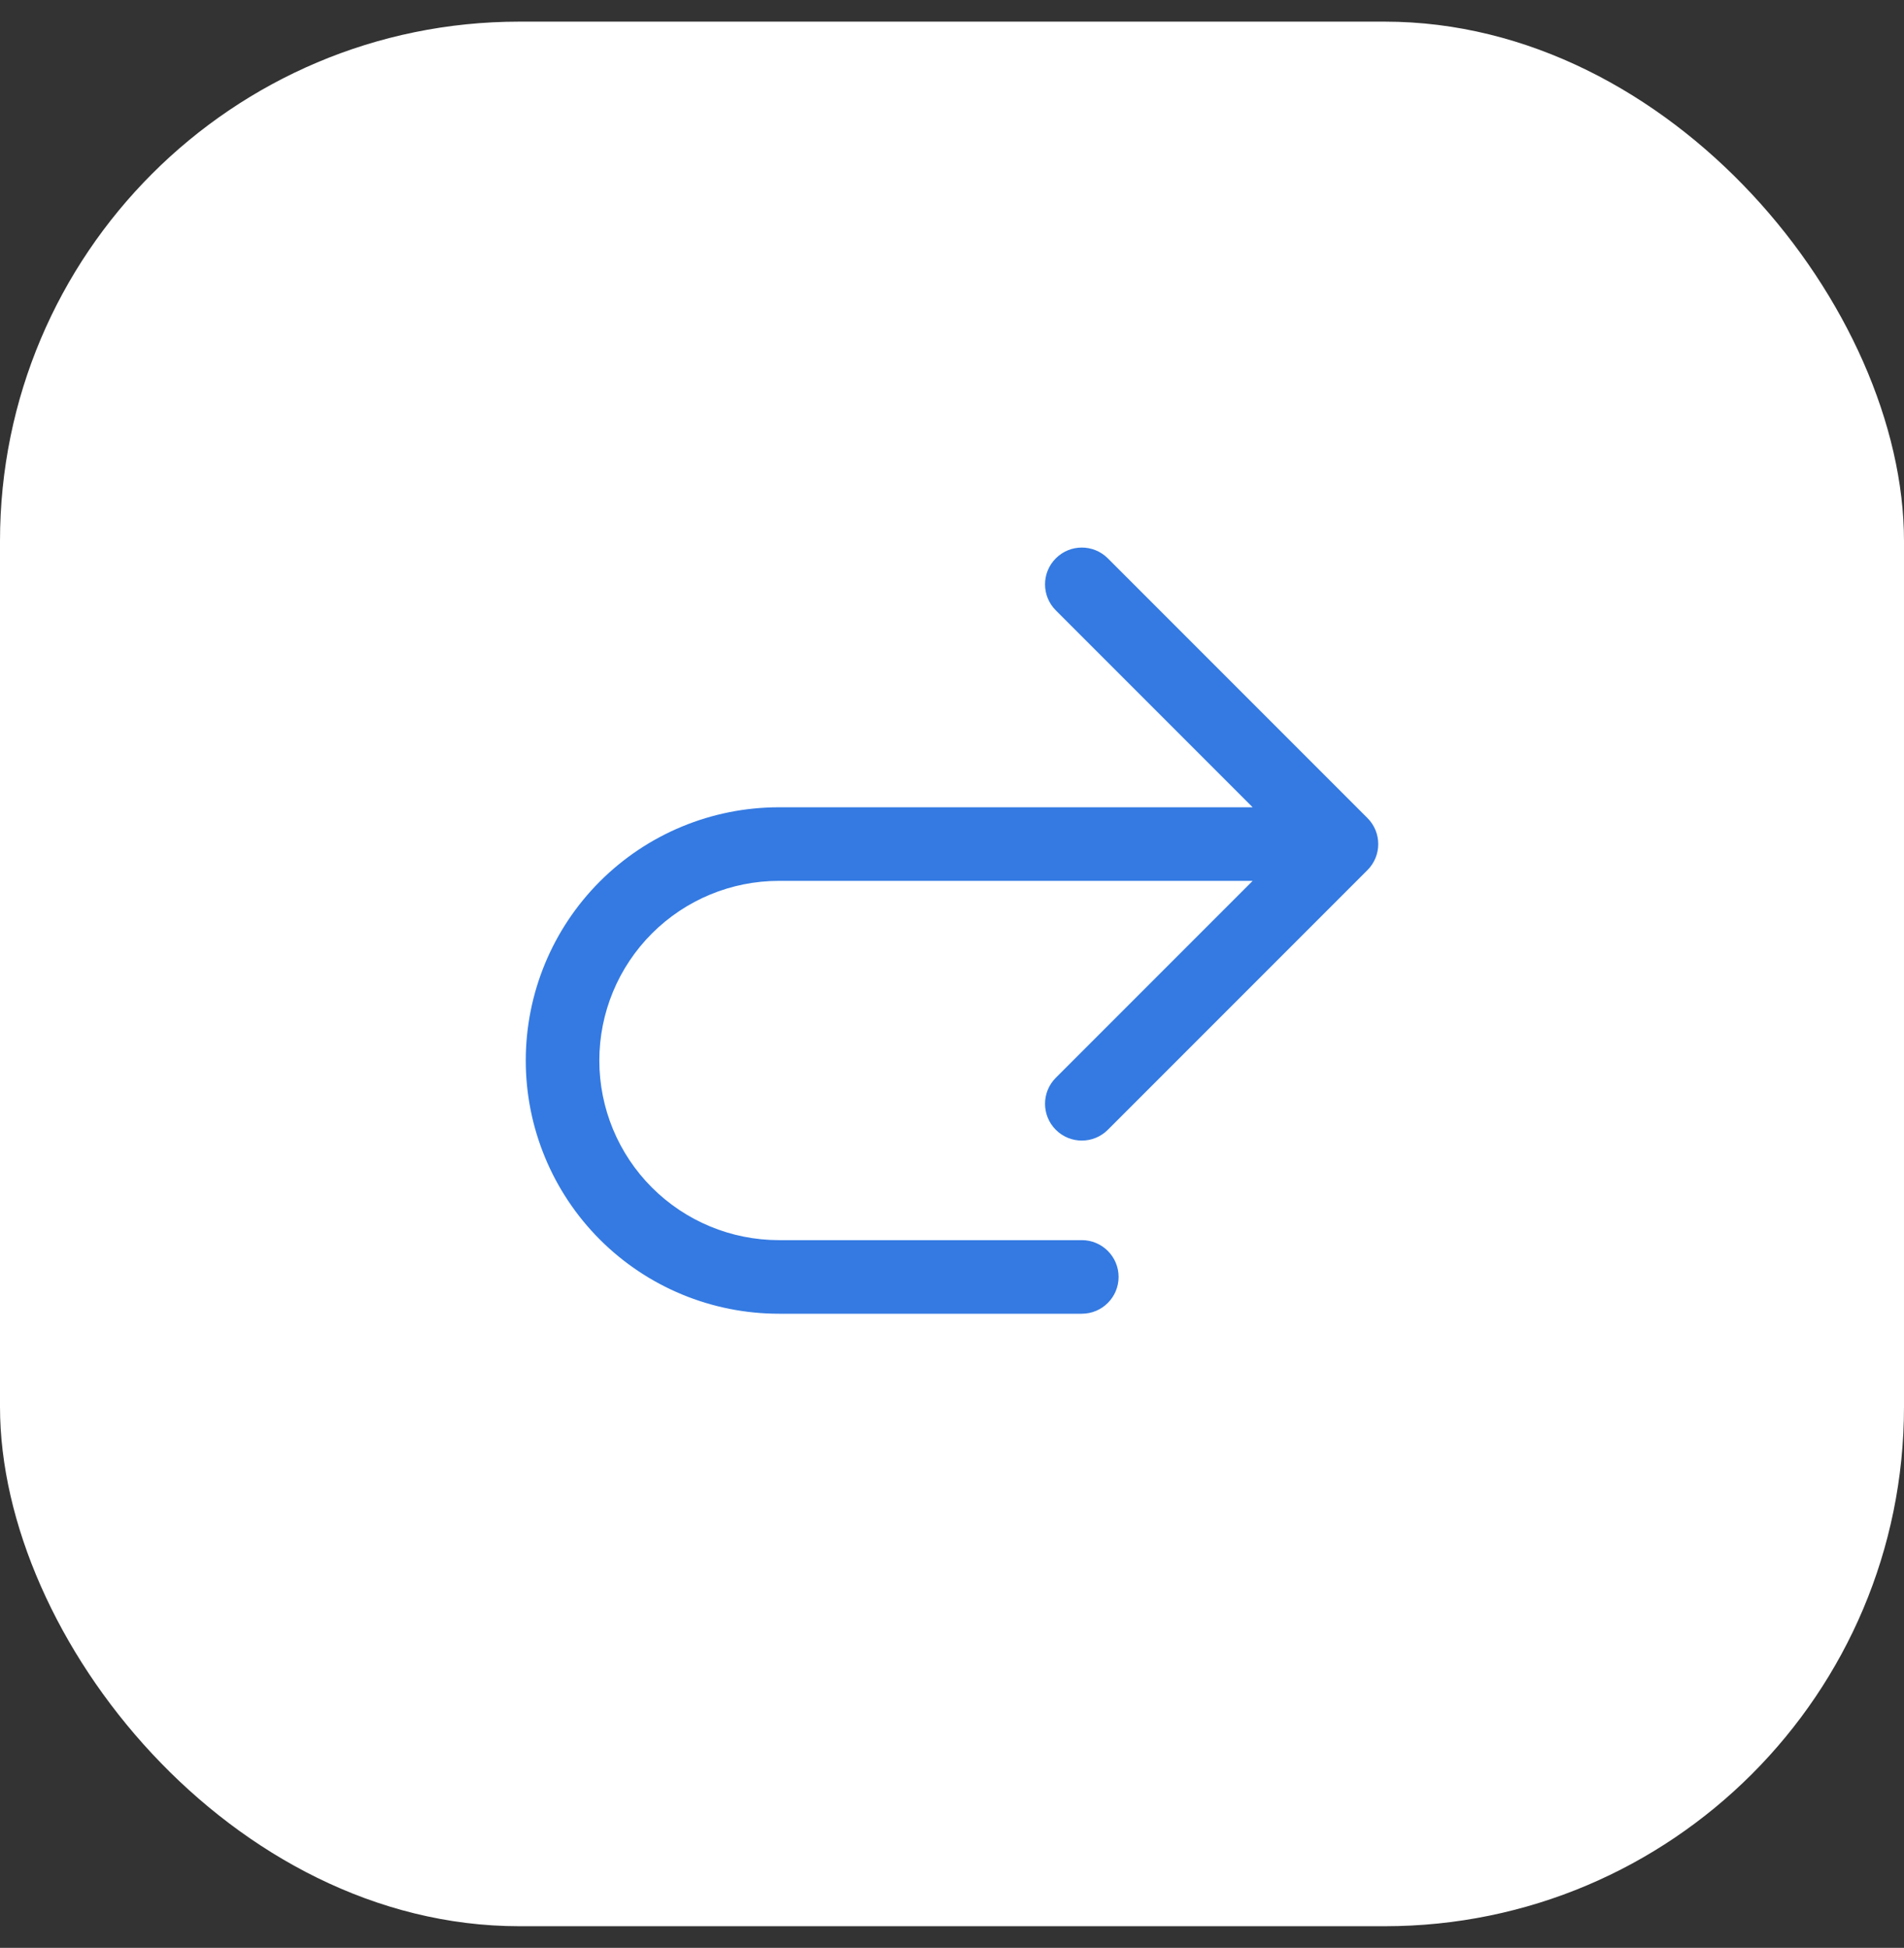<svg width="44" height="45" viewBox="0 0 44 45" fill="none" xmlns="http://www.w3.org/2000/svg">
<rect x="0" y="0" width="44" height="45" fill="#333333" stroke="none"/>
<rect y="0.5" width="44" height="44" rx="12" fill="white"/>
<path fill-rule="evenodd" clip-rule="evenodd" d="M25.601 12.899C25.269 12.567 24.731 12.567 24.399 12.899C24.067 13.231 24.067 13.769 24.399 14.101L28.948 18.65H18C16.448 18.65 14.96 19.266 13.863 20.363C12.766 21.46 12.15 22.948 12.15 24.5C12.15 26.052 12.766 27.54 13.863 28.637C14.96 29.734 16.448 30.35 18 30.35H25C25.469 30.35 25.85 29.969 25.85 29.5C25.85 29.031 25.469 28.65 25 28.65H18C16.899 28.65 15.844 28.213 15.065 27.434C14.287 26.656 13.85 25.601 13.85 24.5C13.85 23.399 14.287 22.344 15.065 21.566C15.844 20.787 16.899 20.35 18 20.35H28.948L24.399 24.899C24.067 25.231 24.067 25.769 24.399 26.101C24.731 26.433 25.269 26.433 25.601 26.101L31.601 20.101C31.933 19.769 31.933 19.231 31.601 18.899L25.601 12.899Z" fill="#347AE2"/>
</svg>

